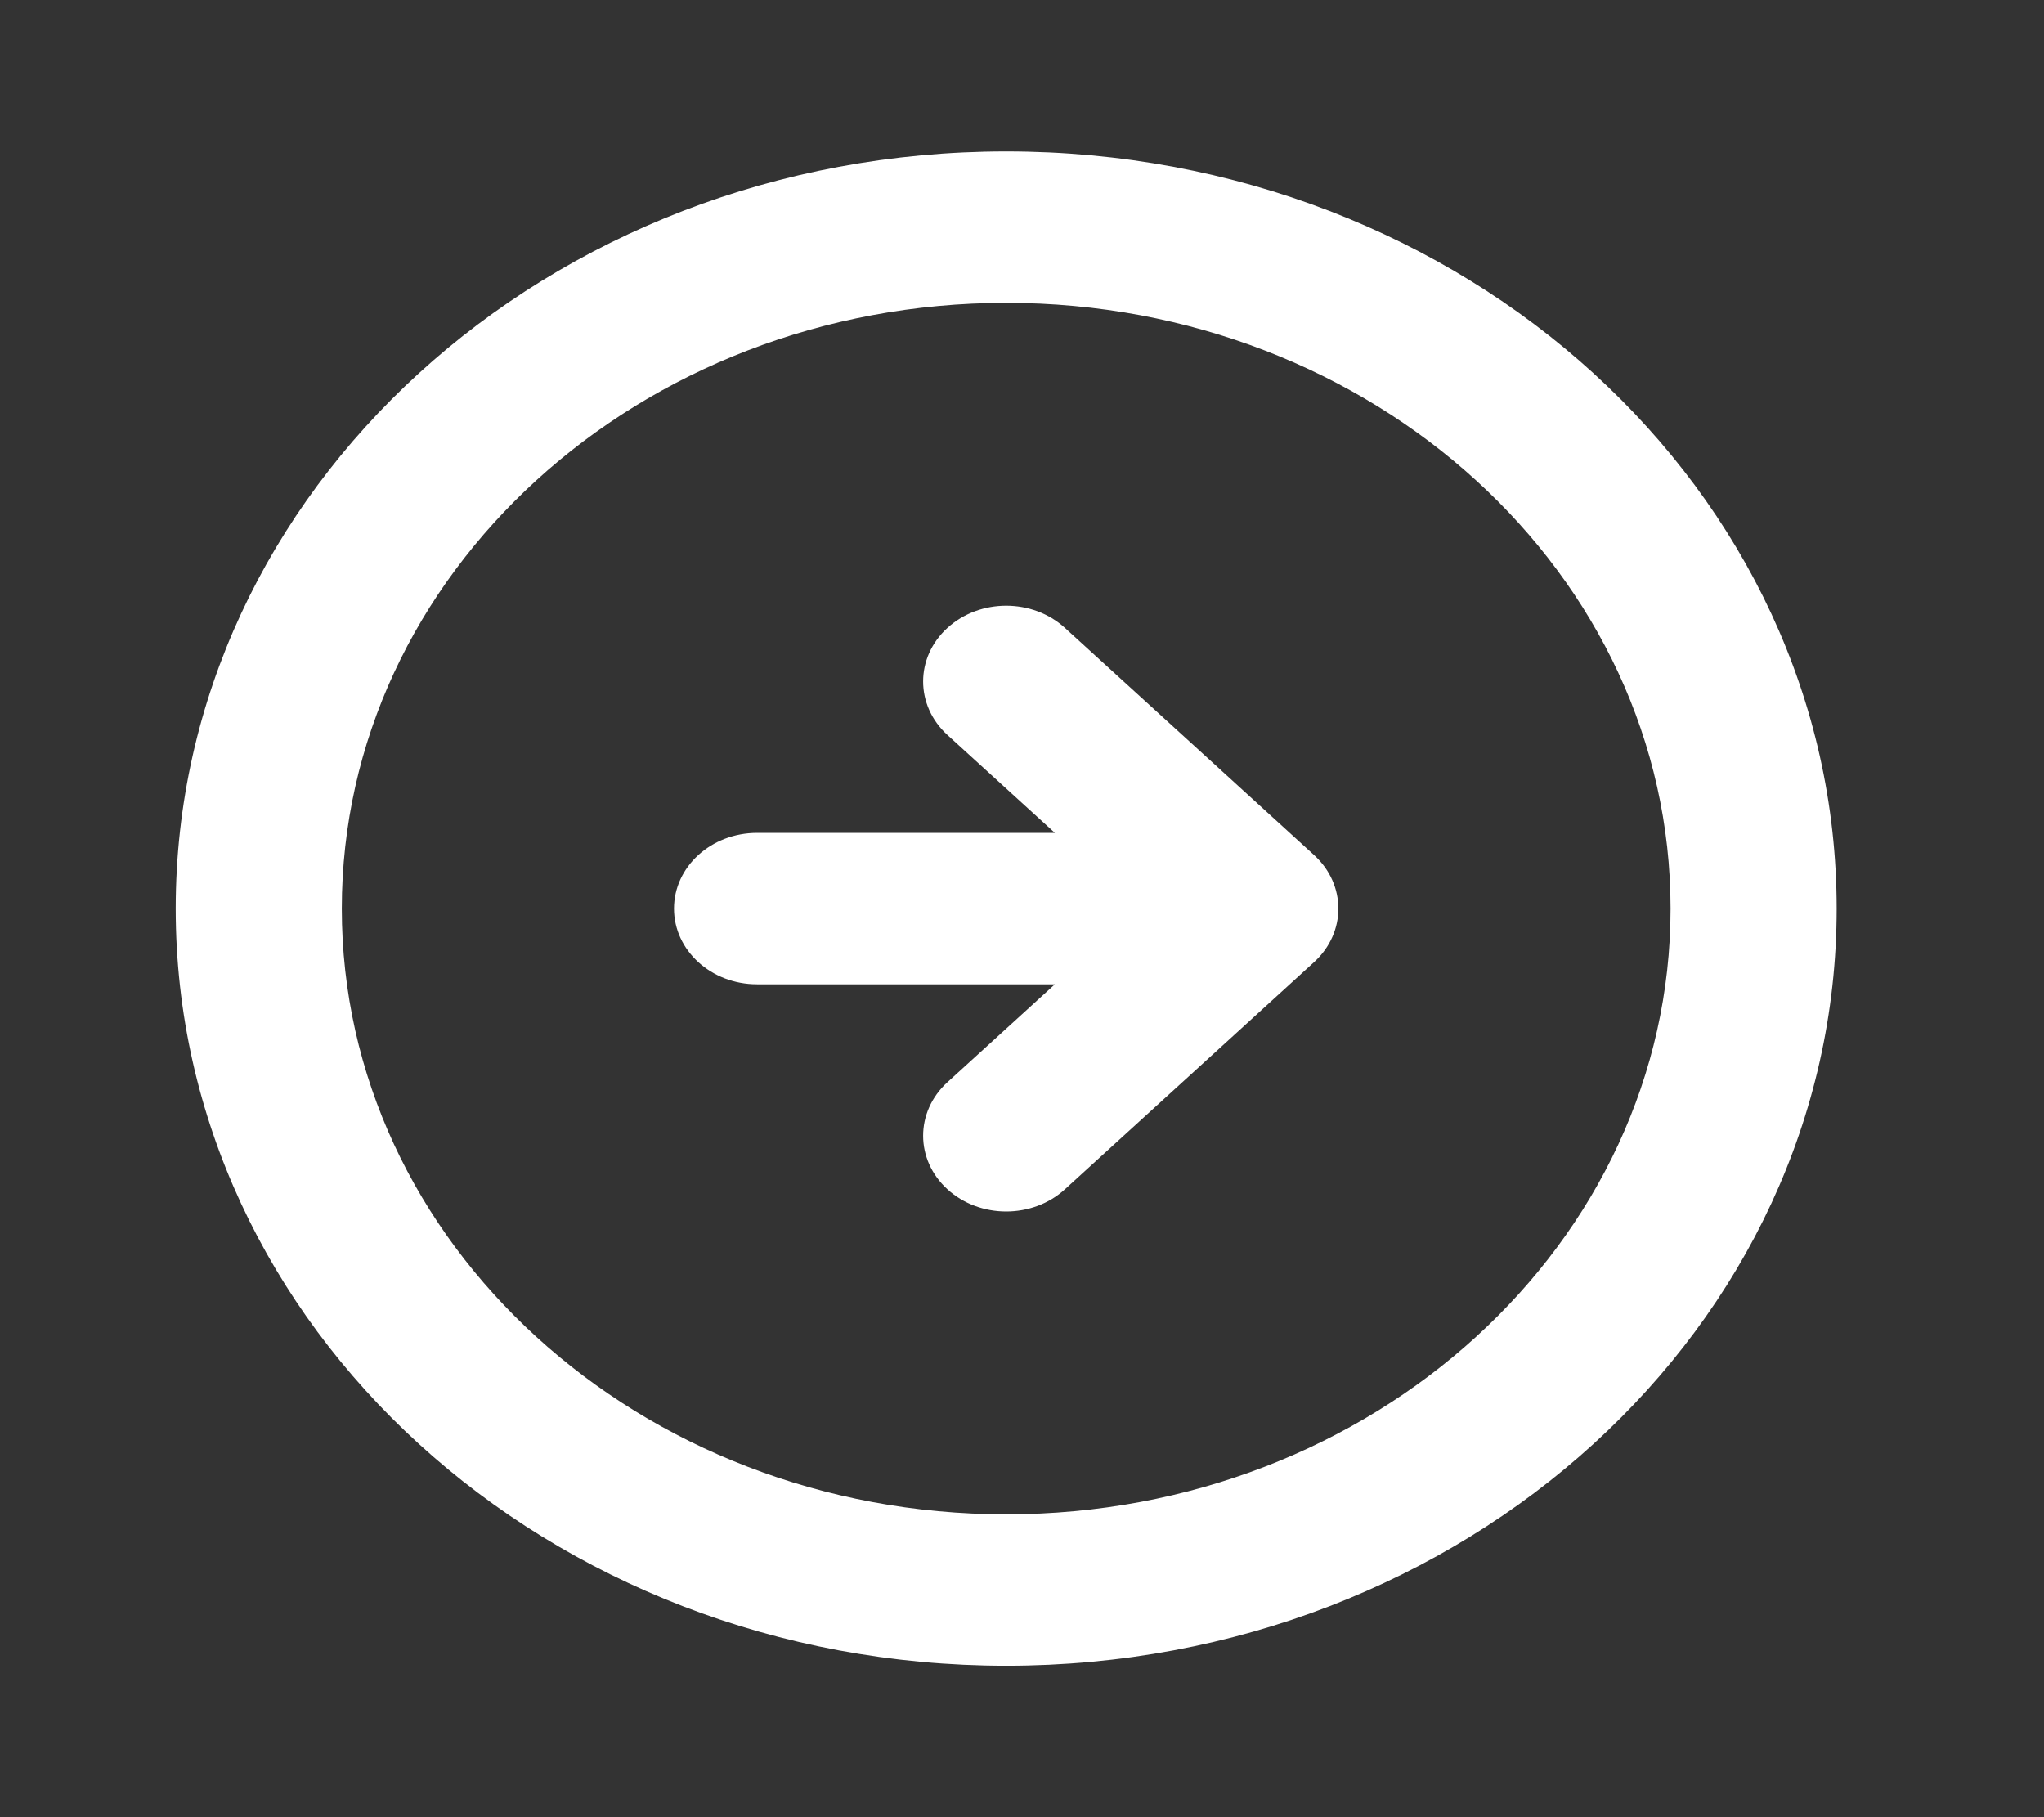 <svg width="27" height="24" viewBox="0 0 27 24" fill="none" xmlns="http://www.w3.org/2000/svg">
<rect x="0" y="0" width="27" height="24" fill="#333333" stroke="none"/>
<path fill-rule="evenodd" clip-rule="evenodd" d="M13.291 4C8.444 4 4.515 7.582 4.515 12C4.515 16.418 8.444 20 13.291 20C18.138 20 22.067 16.418 22.067 12C22.067 7.582 18.138 4 13.291 4ZM2.321 12C2.321 6.477 7.233 2 13.291 2C19.35 2 24.261 6.477 24.261 12C24.261 17.523 19.35 22 13.291 22C7.233 22 2.321 17.523 2.321 12ZM12.515 9.707C12.087 9.317 12.087 8.683 12.515 8.293C12.944 7.902 13.639 7.902 14.067 8.293L17.358 11.293C17.786 11.683 17.786 12.317 17.358 12.707L14.067 15.707C13.639 16.098 12.944 16.098 12.515 15.707C12.087 15.317 12.087 14.683 12.515 14.293L13.934 13H10C9.394 13 8.903 12.552 8.903 12C8.903 11.448 9.394 11 10 11H13.934L12.515 9.707Z" fill="white"/>
</svg>

